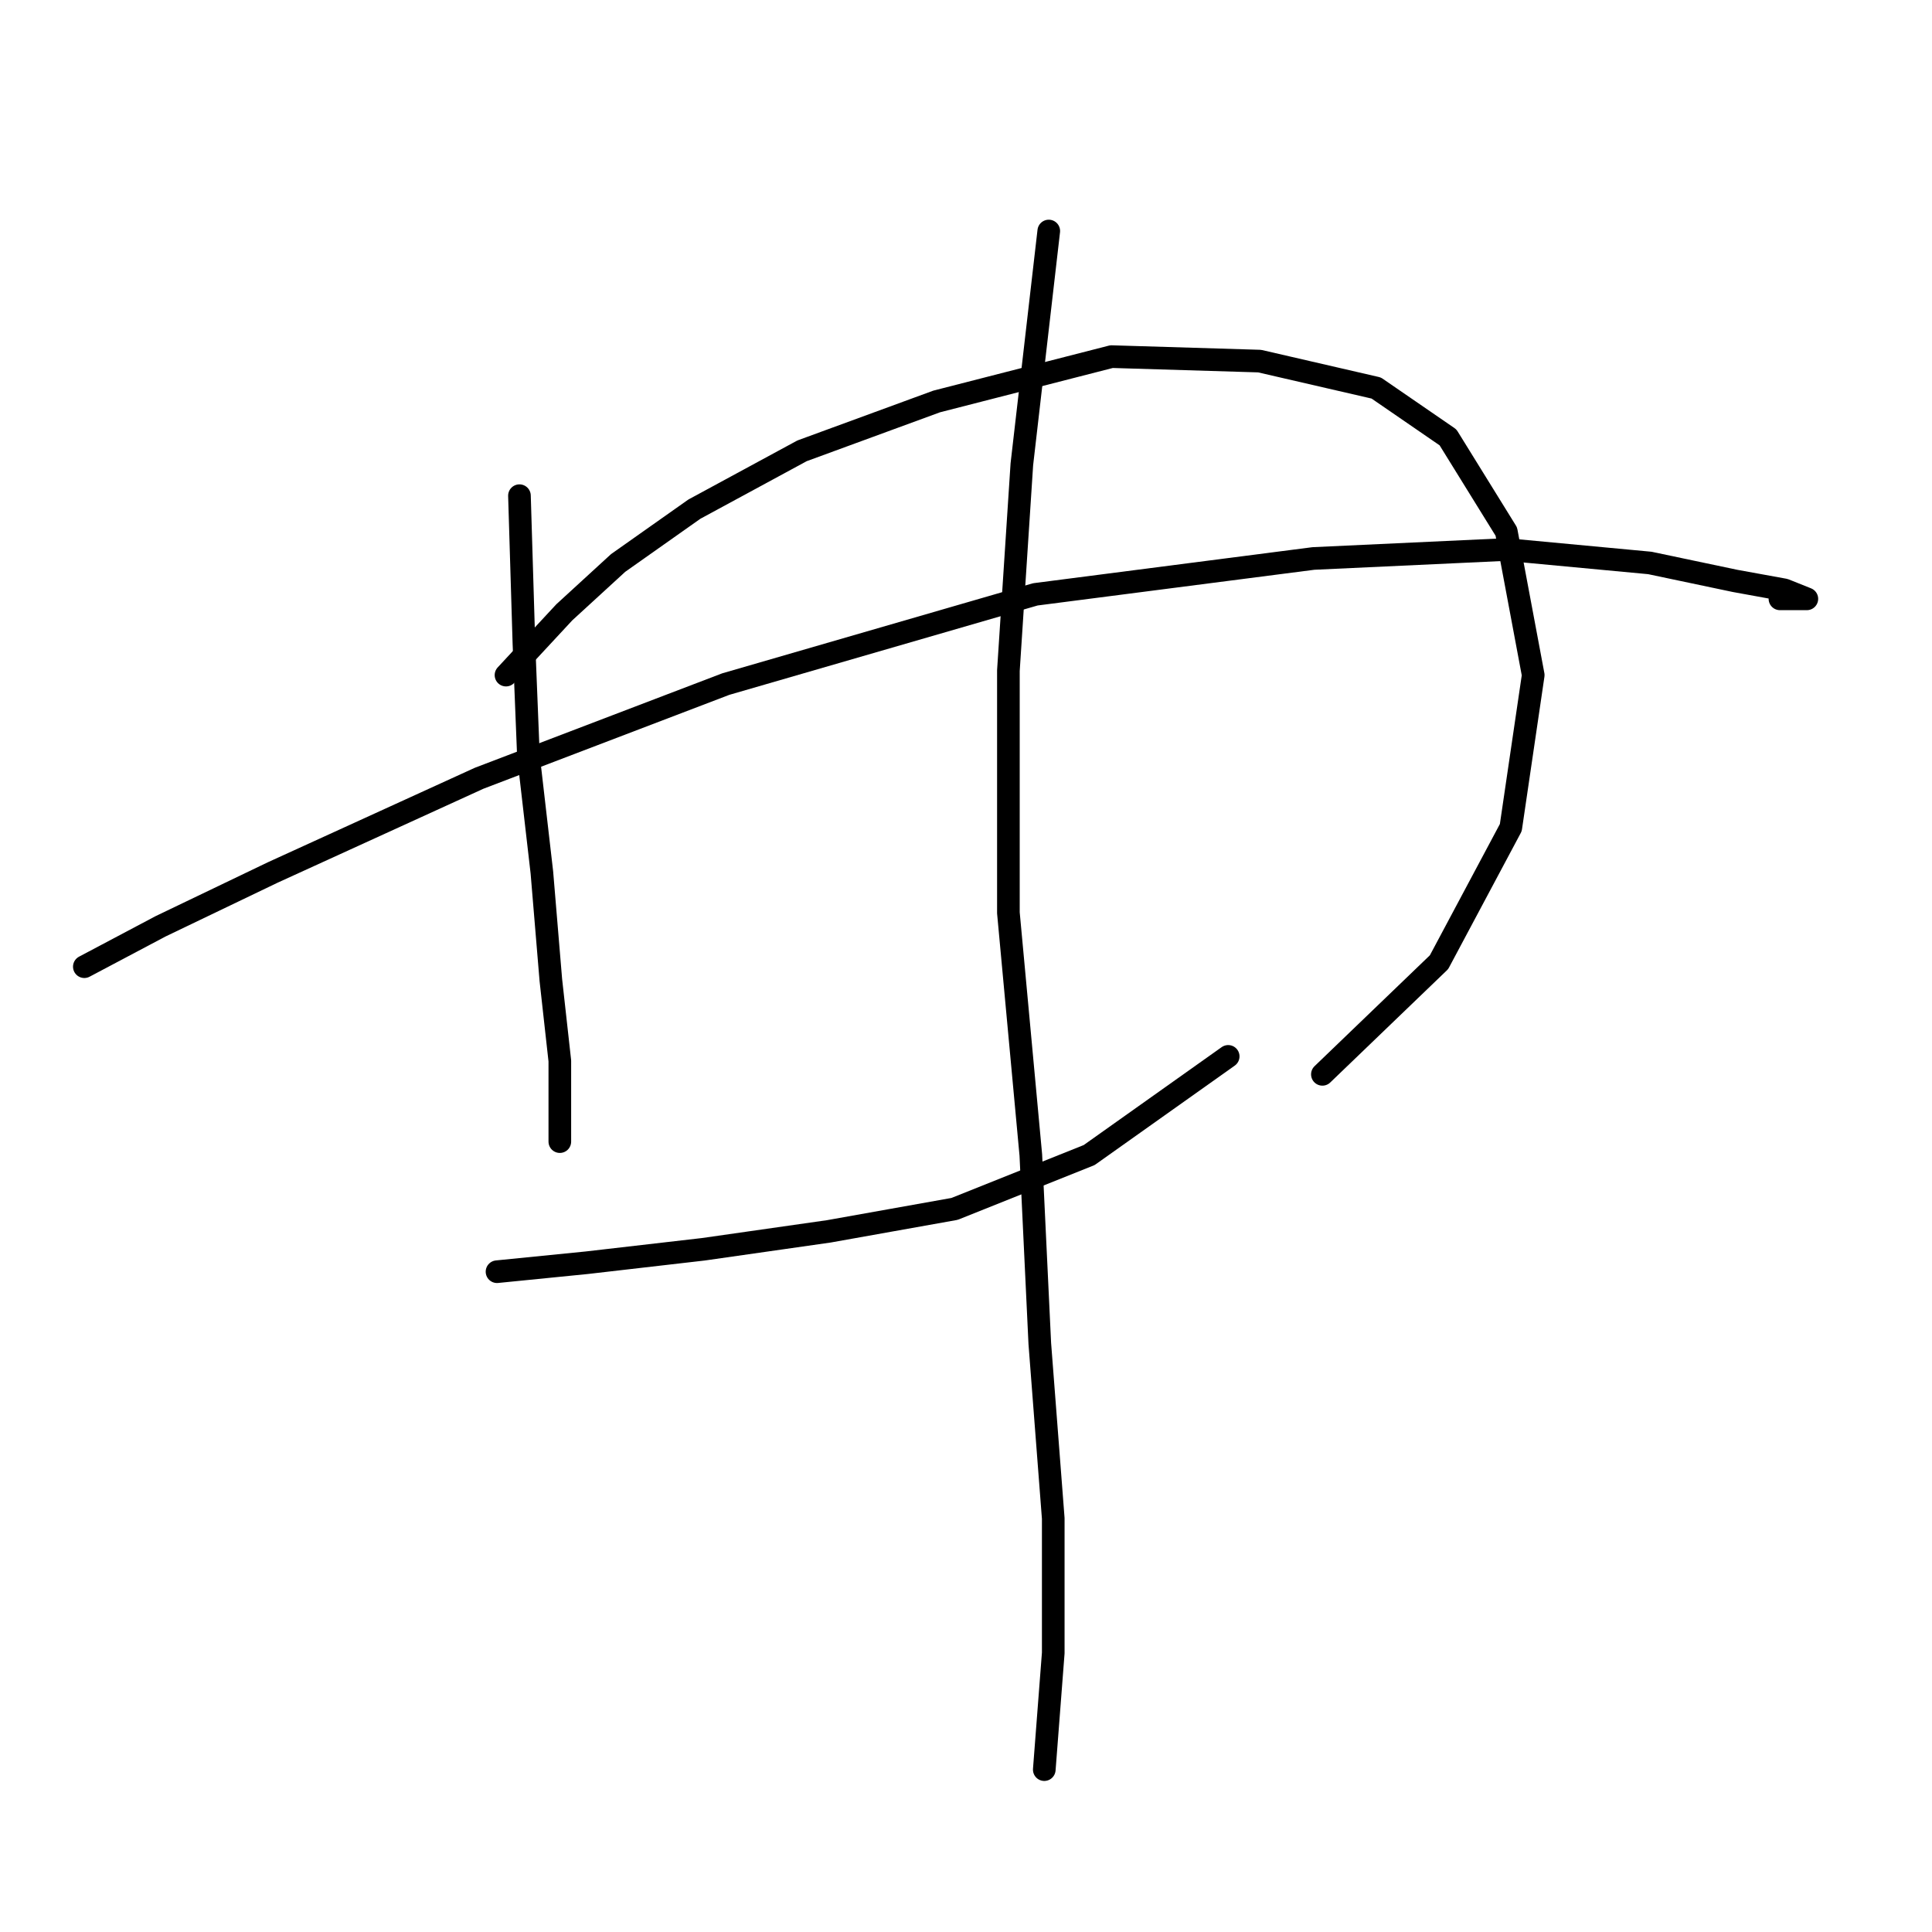 <?xml version="1.0" standalone="no"?>
    <svg width="256" height="256" xmlns="http://www.w3.org/2000/svg" version="1.1">
    <polyline stroke="black" stroke-width="3" stroke-linecap="round" fill="transparent" stroke-linejoin="round" points="68.83 65.68 69.424 85.294 70.019 100.154 71.802 115.608 72.991 129.873 74.18 140.572 74.18 147.704 74.18 151.27 74.18 151.27 " />
        <polyline stroke="black" stroke-width="3" stroke-linecap="round" fill="transparent" stroke-linejoin="round" points="67.047 89.455 74.774 81.133 81.906 74.595 92.011 67.463 106.276 59.736 124.108 53.198 147.288 47.254 166.903 47.848 182.357 51.414 191.867 57.953 199.594 70.435 203.16 89.455 200.188 109.664 190.678 127.495 175.224 142.355 175.224 142.355 " />
        <polyline stroke="black" stroke-width="3" stroke-linecap="round" fill="transparent" stroke-linejoin="round" points="11.175 128.09 21.28 122.74 36.139 115.608 63.481 103.126 96.172 90.644 137.184 78.756 174.036 74.001 199.594 72.812 218.614 74.595 229.907 76.973 236.446 78.162 239.417 79.35 235.851 79.35 235.851 79.35 " />
        <polyline stroke="black" stroke-width="3" stroke-linecap="round" fill="transparent" stroke-linejoin="round" points="65.858 168.507 77.746 167.319 93.2 165.536 109.842 163.158 126.485 160.186 144.317 153.054 162.742 139.977 162.742 139.977 " />
        <polyline stroke="black" stroke-width="3" stroke-linecap="round" fill="transparent" stroke-linejoin="round" points="138.967 30.611 137.184 46.065 135.401 61.519 133.618 88.86 133.618 120.957 136.59 153.054 137.778 178.018 139.561 201.198 139.561 219.03 138.373 234.484 138.373 234.484 " />
        </svg>